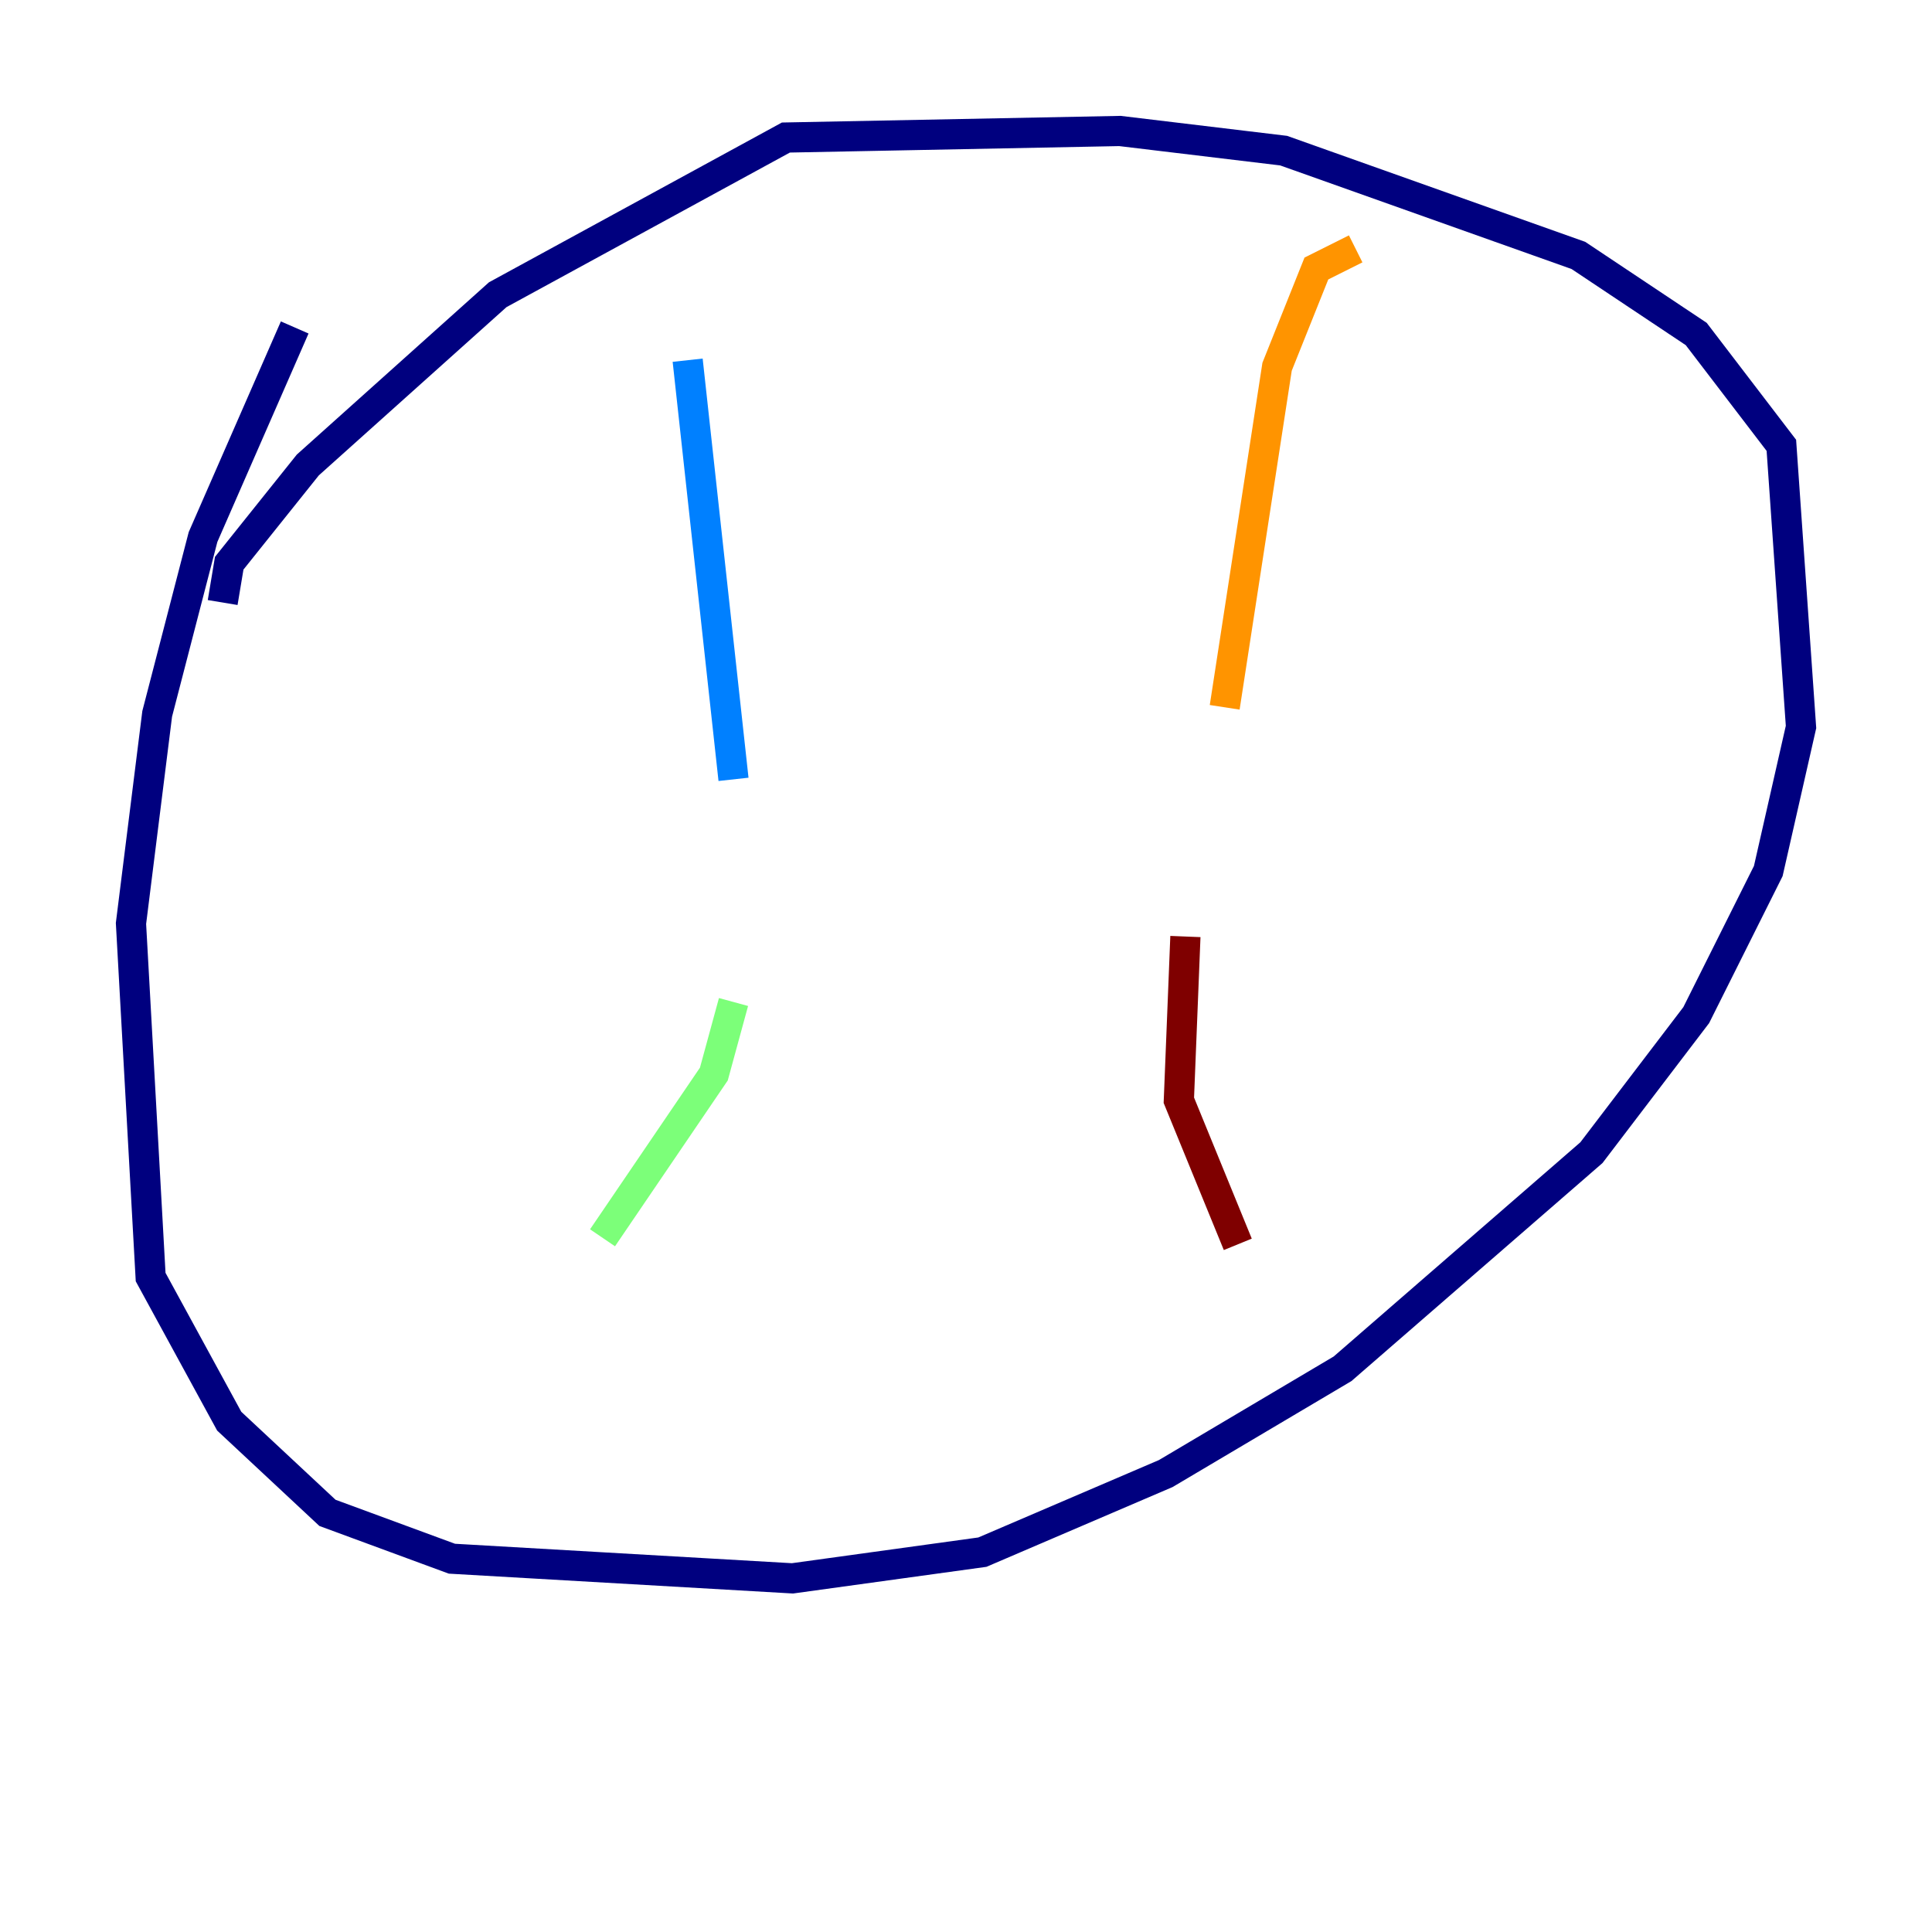 <?xml version="1.0" encoding="utf-8" ?>
<svg baseProfile="tiny" height="128" version="1.2" viewBox="0,0,128,128" width="128" xmlns="http://www.w3.org/2000/svg" xmlns:ev="http://www.w3.org/2001/xml-events" xmlns:xlink="http://www.w3.org/1999/xlink"><defs /><polyline fill="none" points="19.525,21.695 13.451,35.58 10.414,47.295 8.678,61.18 9.98,84.61 15.186,94.156 21.695,100.231 29.939,103.268 52.502,104.57 65.085,102.834 77.234,97.627 88.949,90.685 105.437,76.366 112.38,67.254 117.153,57.709 119.322,48.163 118.02,29.505 112.38,22.129 104.57,16.922 85.044,9.98 74.197,8.678 52.068,9.112 32.976,19.525 20.393,30.807 15.186,37.315 14.752,39.919" stroke="#00007f" stroke-width="2" /><polyline fill="none" points="45.559,23.864 48.597,51.634" stroke="#0080ff" stroke-width="2" /><polyline fill="none" points="48.597,66.386 47.295,71.159 39.919,82.007" stroke="#7cff79" stroke-width="2" /><polyline fill="none" points="89.817,16.488 87.214,17.79 84.61,24.298 81.139,46.861" stroke="#ff9400" stroke-width="2" /><polyline fill="none" points="78.536,62.047 78.102,72.895 82.007,82.441" stroke="#7f0000" stroke-width="2" /></svg>
